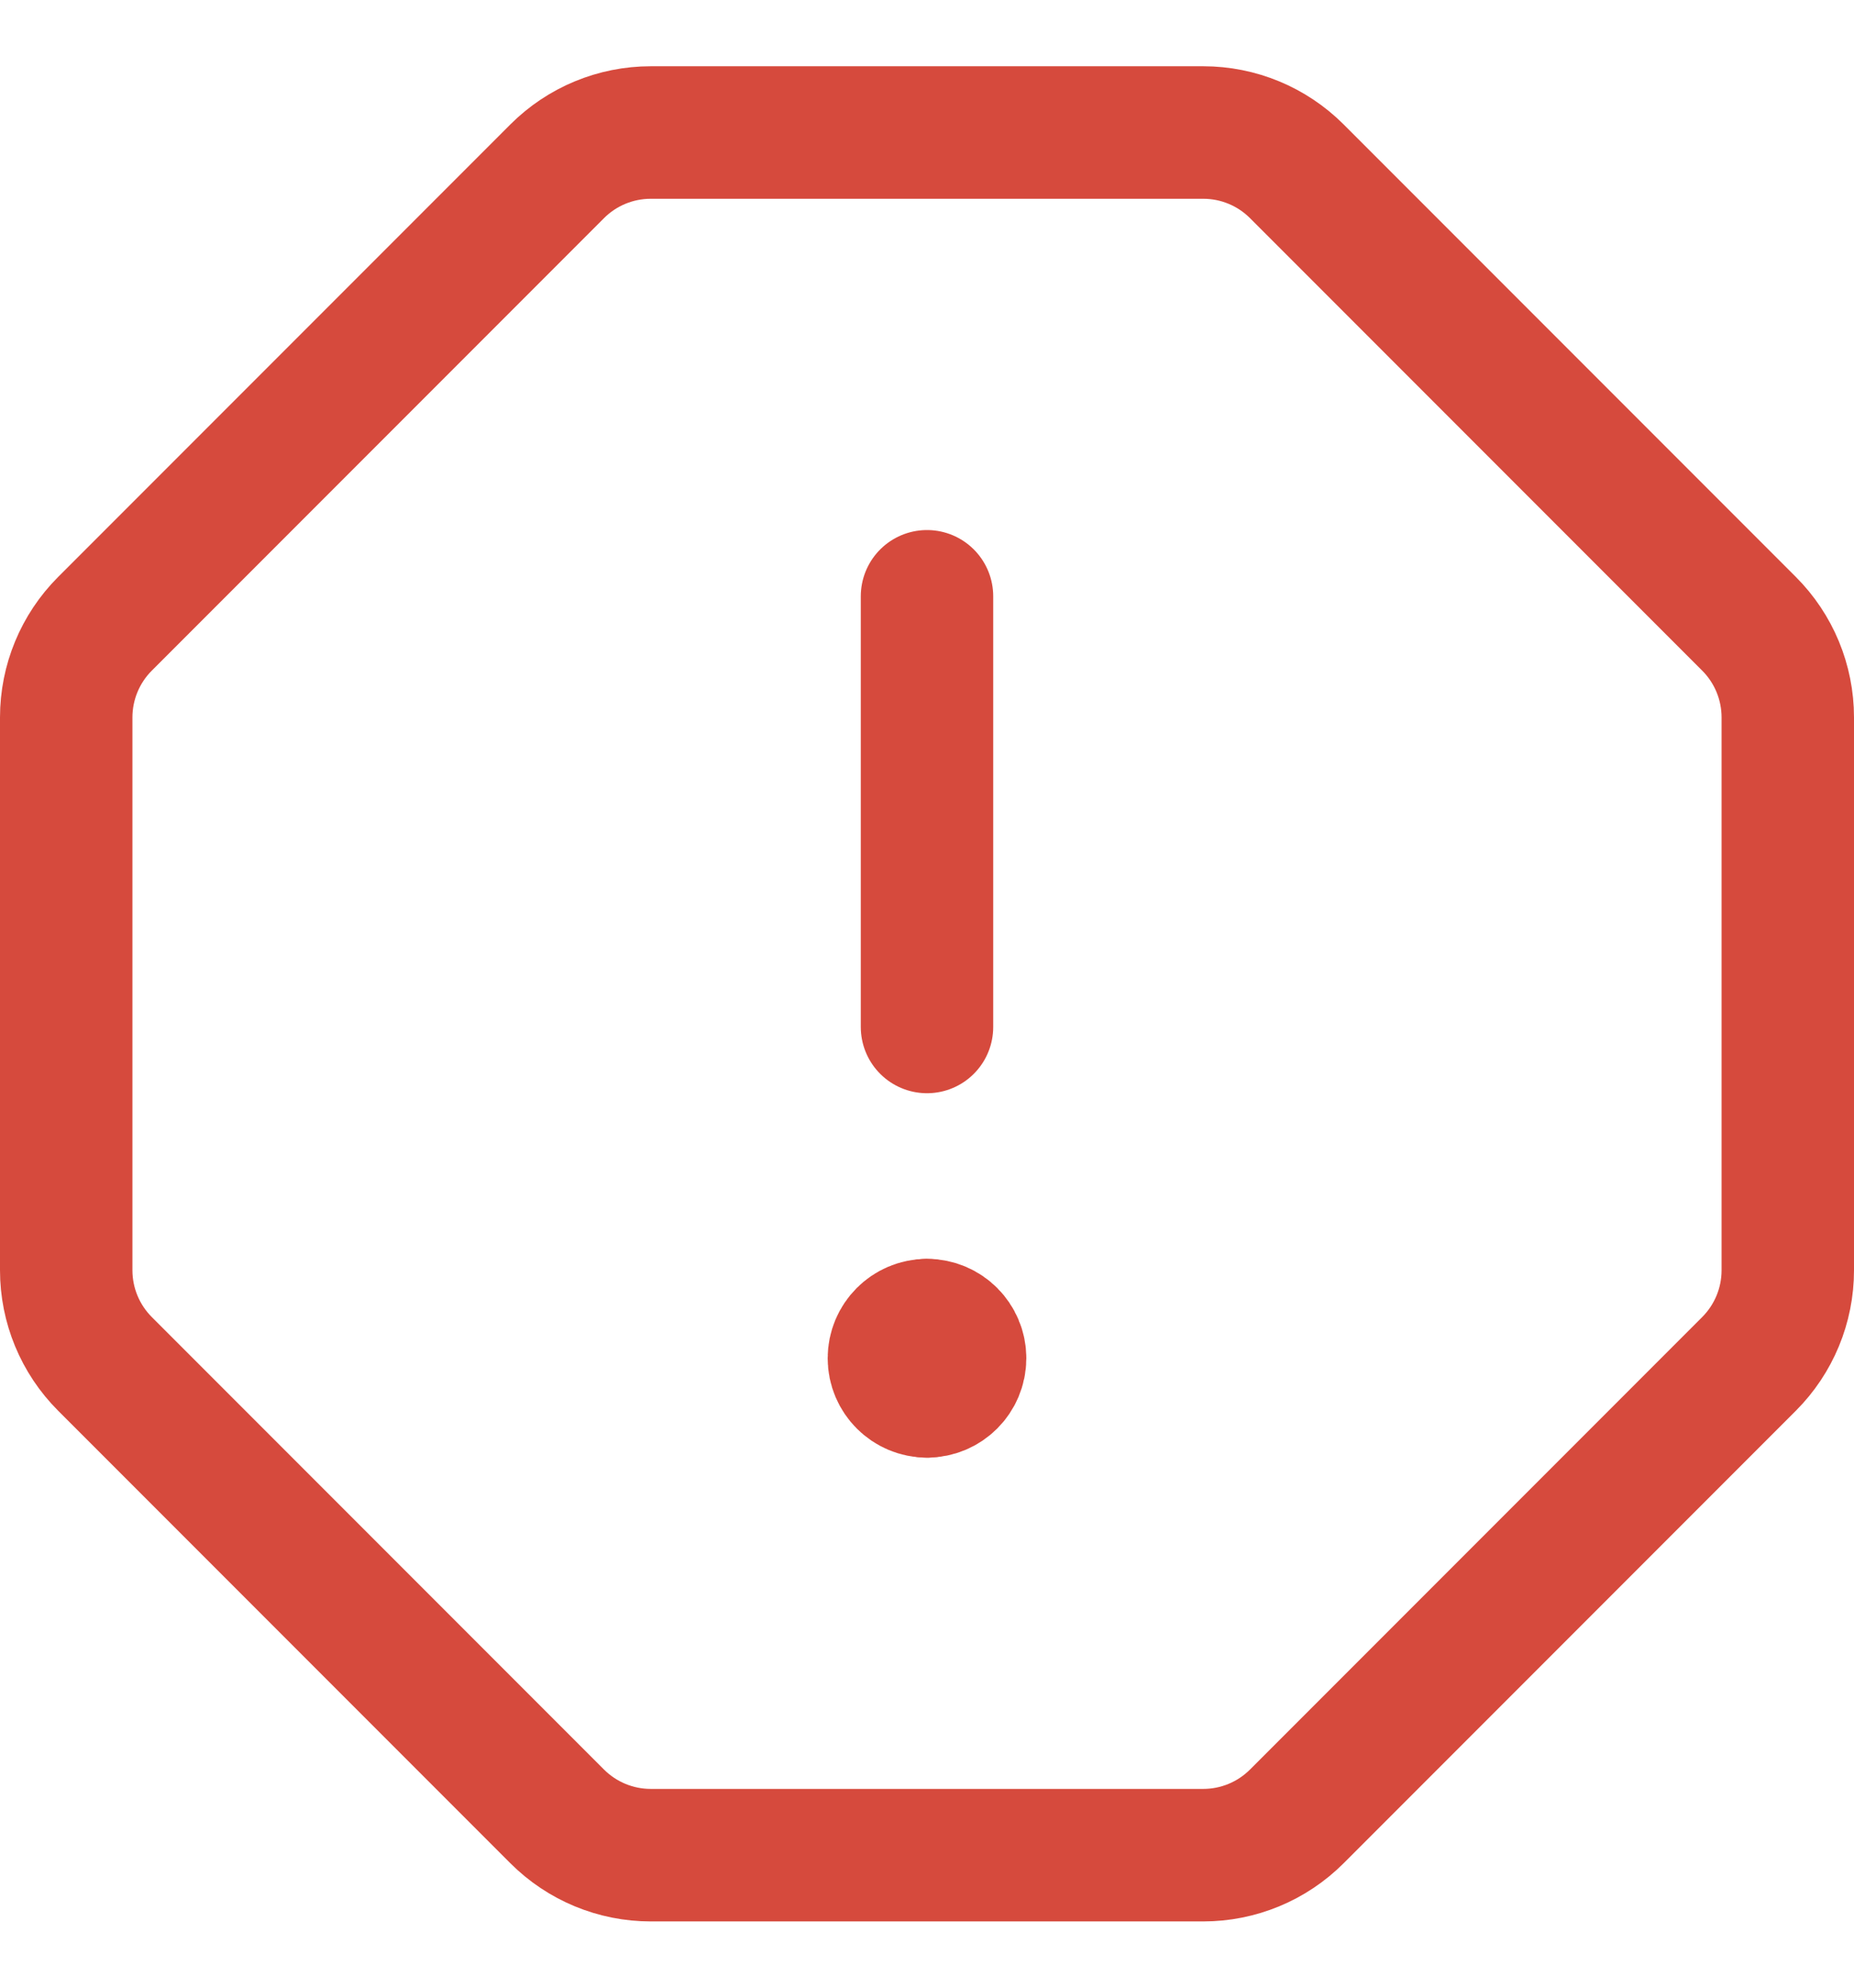 <svg width="14" height="15" viewBox="0 0 14 15" fill="none" xmlns="http://www.w3.org/2000/svg">
<g clip-path="url(#clip0_304_1491)">
<path d="M9.793 13.707C9.605 13.895 9.351 14 9.086 14H4.914C4.649 14 4.395 13.895 4.207 13.707L0.793 10.293C0.605 10.105 0.5 9.851 0.5 9.586V5.414C0.5 5.149 0.605 4.895 0.793 4.707L4.207 1.293C4.395 1.105 4.649 1 4.914 1H9.086C9.351 1 9.605 1.105 9.793 1.293L13.207 4.707C13.395 4.895 13.5 5.149 13.5 5.414V9.586C13.5 9.851 13.395 10.105 13.207 10.293L9.793 13.707Z" stroke="#D64A3D" stroke-linecap="round" stroke-linejoin="round"/>
<path d="M7 4.5V7.75" stroke="#D64A3D" stroke-linecap="round" stroke-linejoin="round"/>
<path d="M7 10.5C6.862 10.5 6.75 10.388 6.75 10.25C6.75 10.112 6.862 10 7 10" stroke="#D64A3D" stroke-linecap="round" stroke-linejoin="round"/>
<path d="M7 10.5C7.138 10.5 7.25 10.388 7.25 10.25C7.25 10.112 7.138 10 7 10" stroke="#D64A3D" stroke-linecap="round" stroke-linejoin="round"/>
</g>
<defs>
<clipPath id="clip0_304_1491">
<rect width="14" height="14" fill="white" transform="translate(0 0.5)"/>
</clipPath>
</defs>
</svg>
